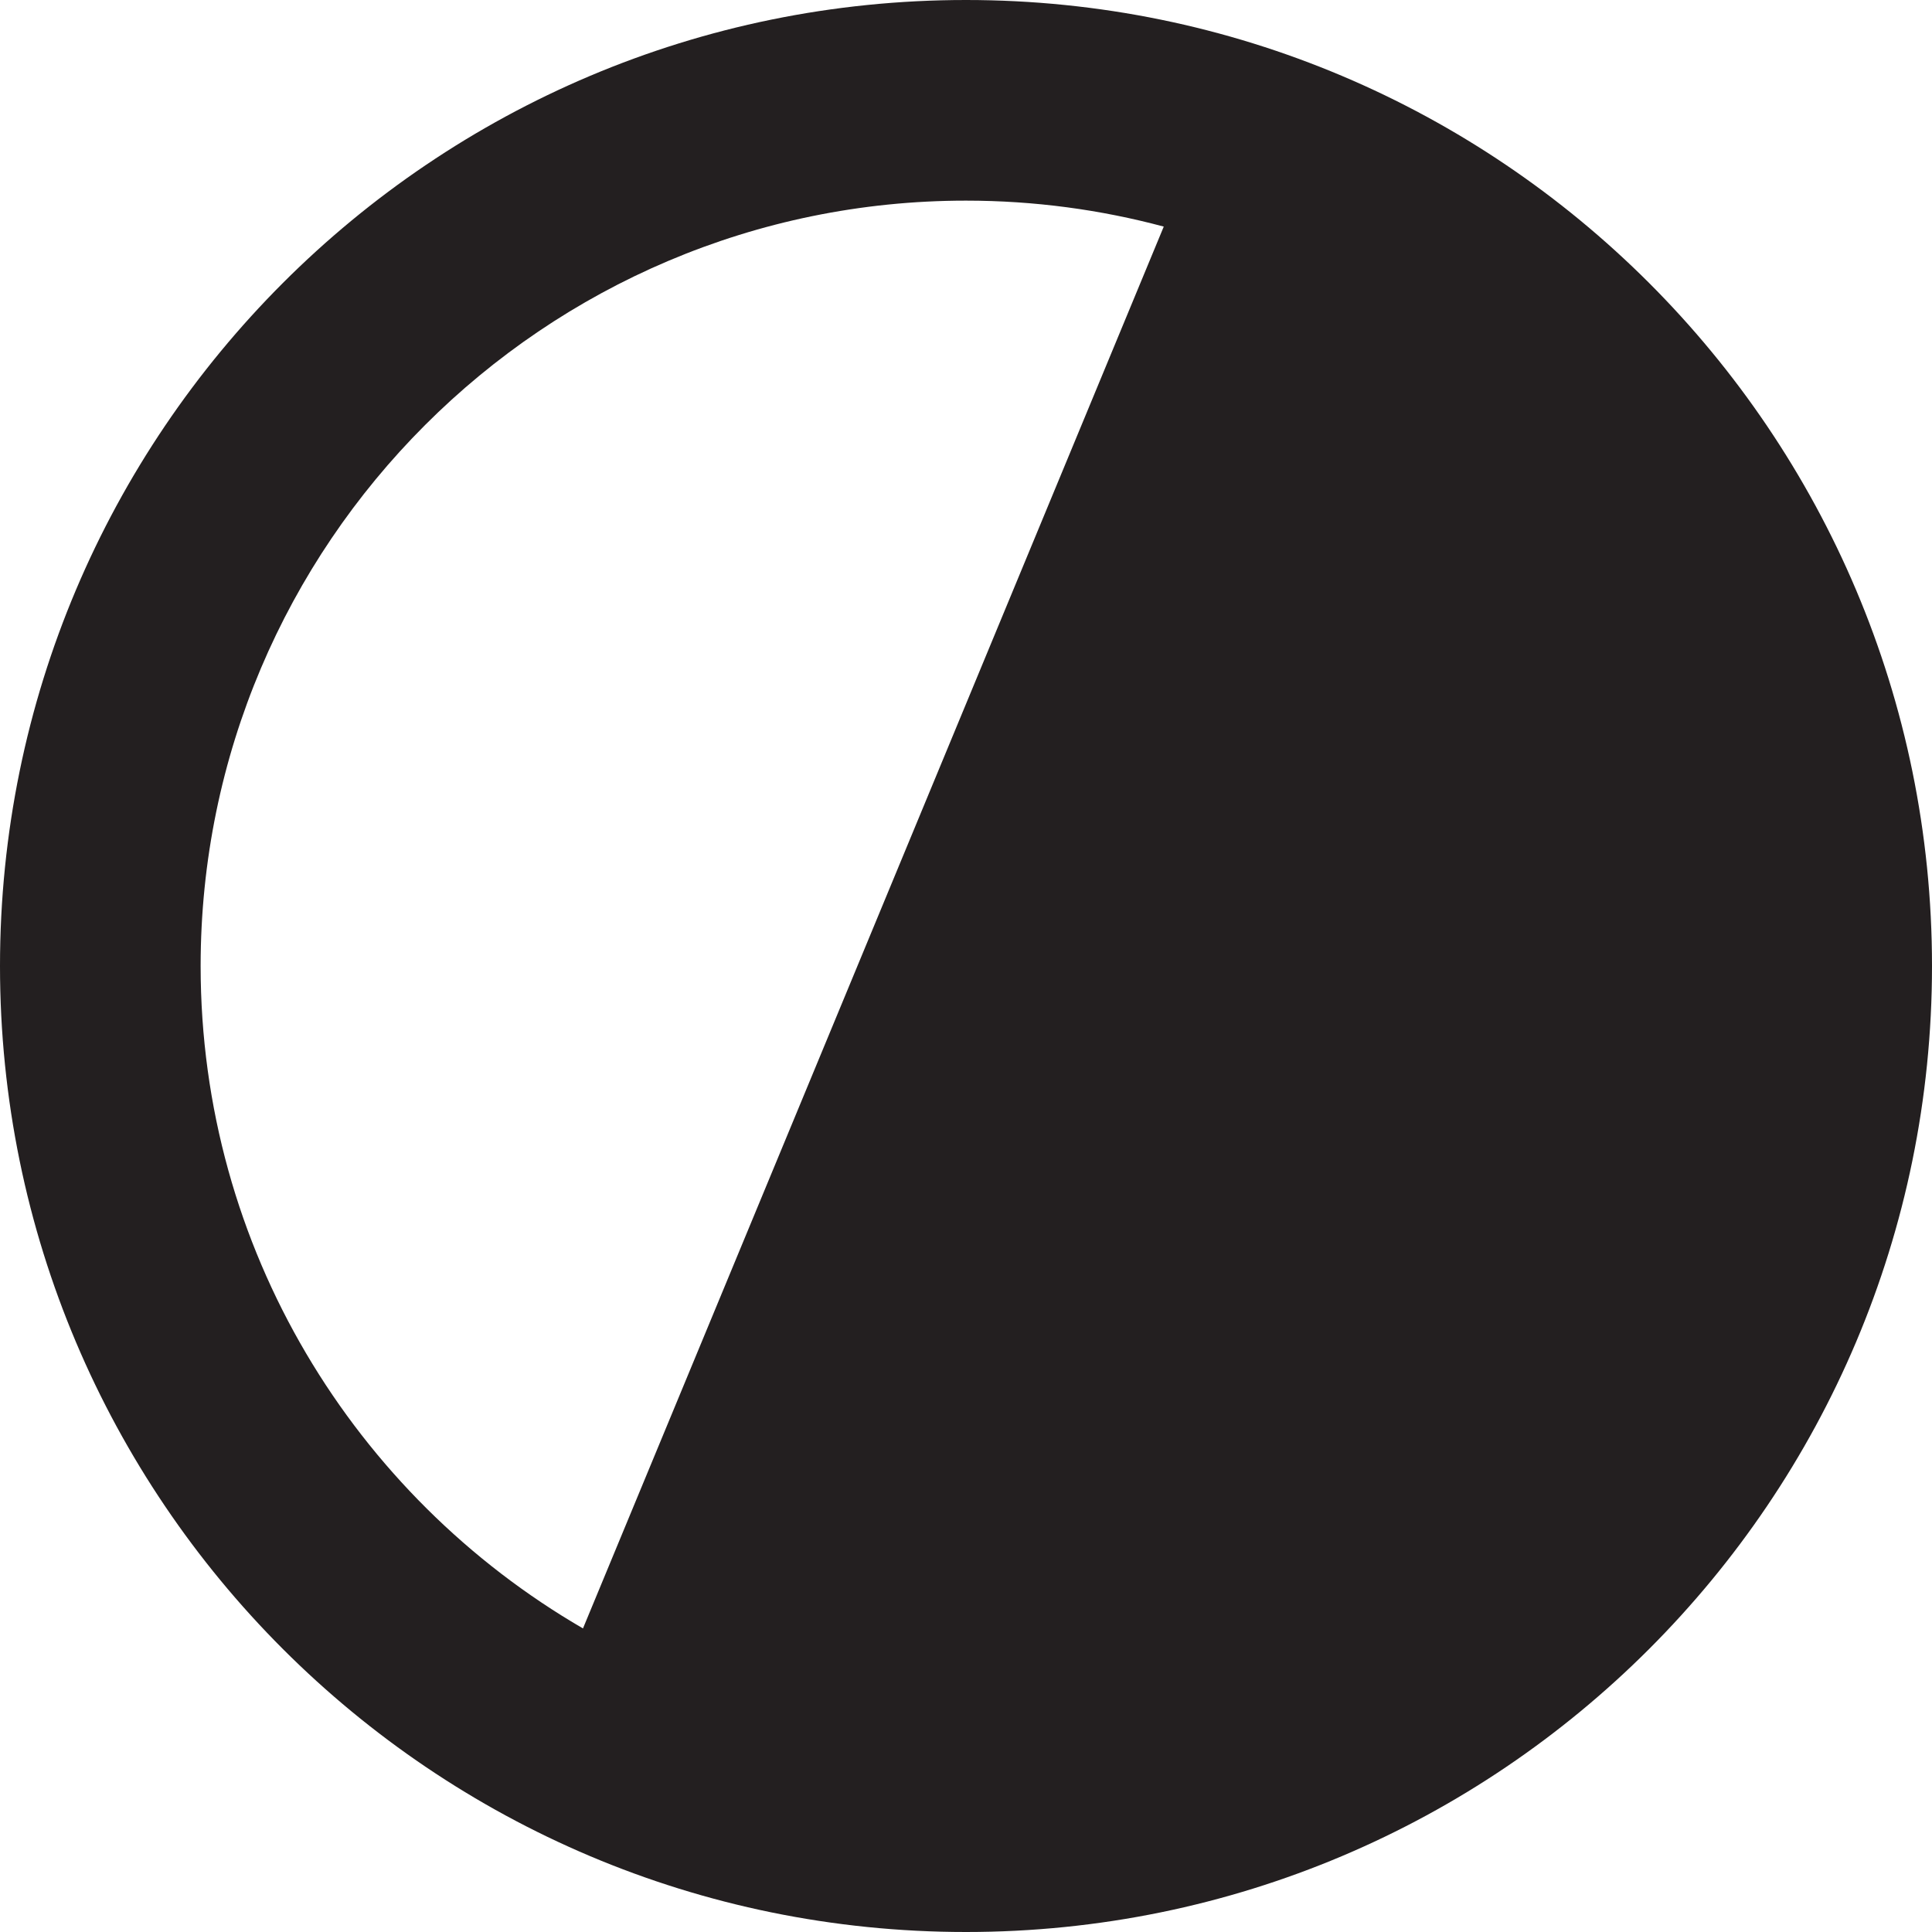 <?xml version="1.0" encoding="utf-8"?>
<!-- Generator: Adobe Illustrator 16.0.0, SVG Export Plug-In . SVG Version: 6.00 Build 0)  -->
<!DOCTYPE svg PUBLIC "-//W3C//DTD SVG 1.1//EN" "http://www.w3.org/Graphics/SVG/1.1/DTD/svg11.dtd">
<svg version="1.1" id="Layer_1" xmlns="http://www.w3.org/2000/svg" xmlns:xlink="http://www.w3.org/1999/xlink" x="0px" y="0px"
	 width="260px" height="260px" viewBox="0 0 260 260" enable-background="new 0 0 260 260" xml:space="preserve">
<path fill="#231F20" d="M130,0C58.203,0,0,58.203,0,130s58.203,130,130,130s130-58.203,130-130S201.797,0,130,0z M27,130
	C27,73.206,73.206,27,130,27c9.201,0,18.121,1.22,26.614,3.494L78.454,219.146C47.716,201.304,27,168.026,27,130z"/>
</svg>
